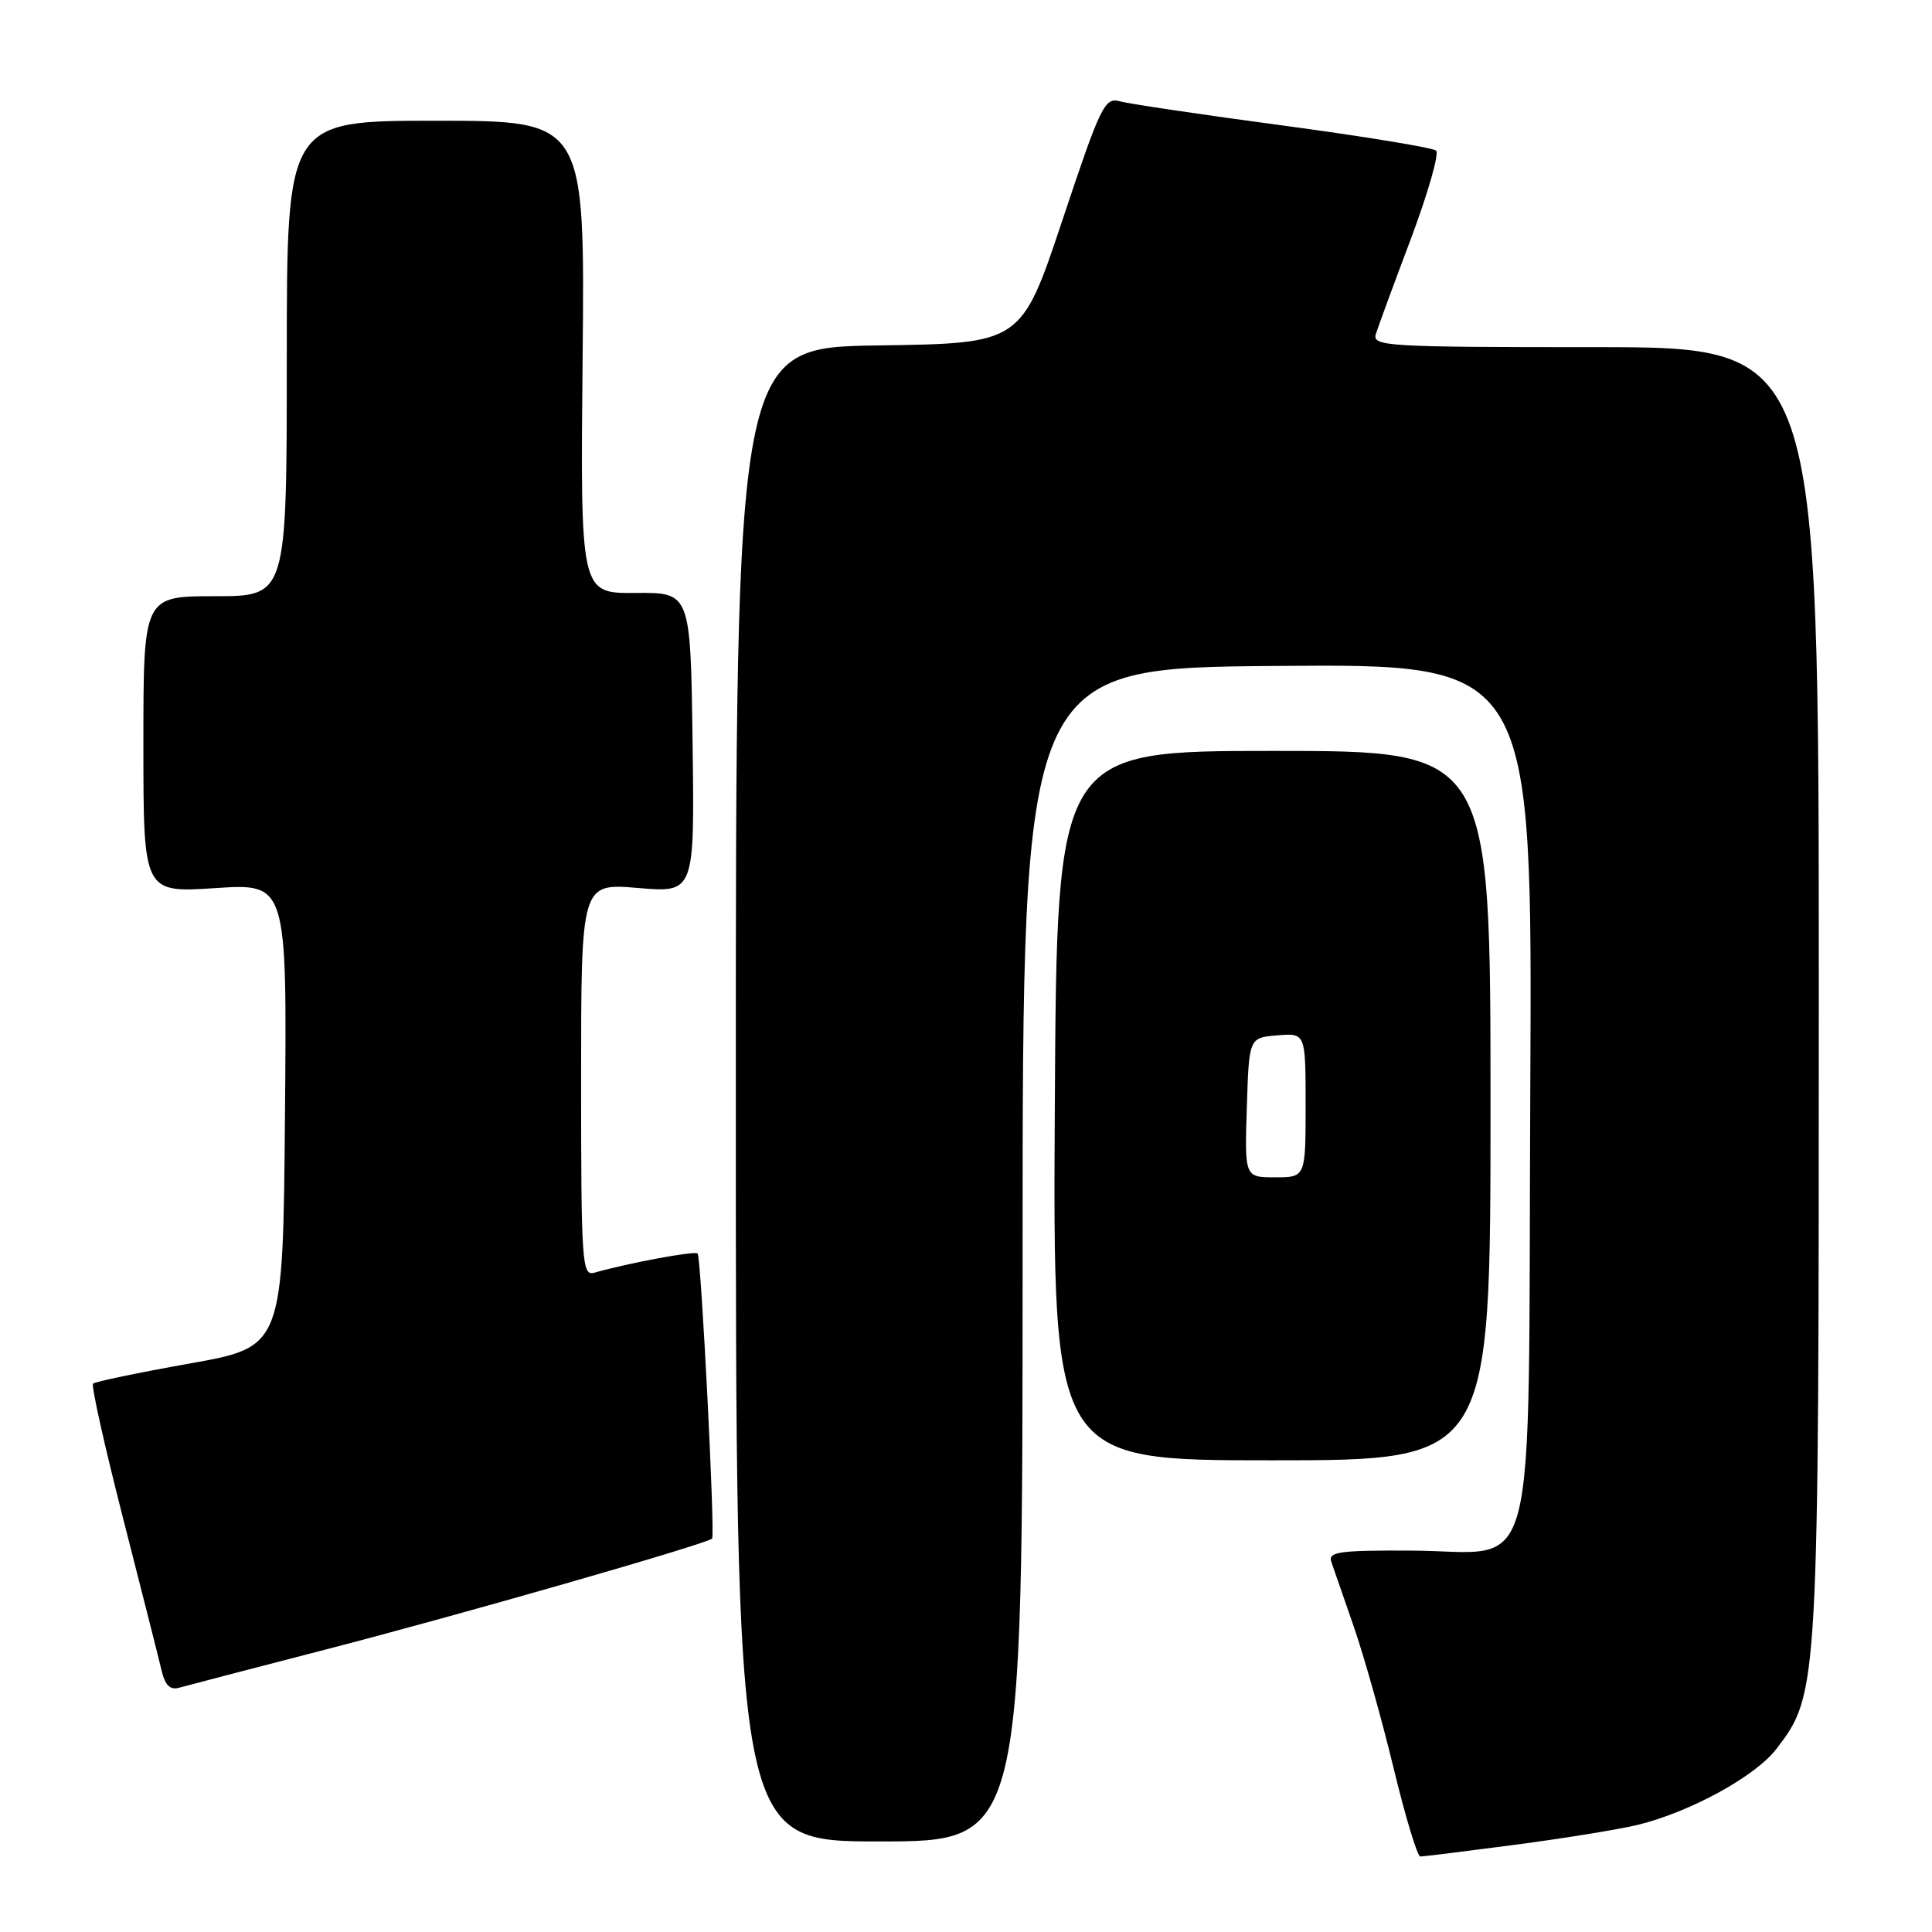 <?xml version="1.0" encoding="UTF-8" standalone="no"?>
<!DOCTYPE svg PUBLIC "-//W3C//DTD SVG 1.1//EN" "http://www.w3.org/Graphics/SVG/1.1/DTD/svg11.dtd" >
<svg xmlns="http://www.w3.org/2000/svg" xmlns:xlink="http://www.w3.org/1999/xlink" version="1.1" viewBox="0 0 256 256">
 <g >
 <path fill="currentColor"
d=" M 200.69 244.45 C 207.17 243.60 214.51 242.41 216.99 241.81 C 224.00 240.09 232.61 235.37 235.39 231.73 C 240.99 224.40 241.00 224.15 241.00 131.29 C 241.00 46.00 241.00 46.00 211.38 46.00 C 183.64 46.00 181.80 45.89 182.31 44.25 C 182.61 43.29 184.71 37.59 186.97 31.59 C 189.22 25.58 190.72 20.35 190.29 19.96 C 189.85 19.57 180.72 18.07 170.00 16.63 C 159.28 15.20 149.54 13.75 148.36 13.42 C 146.38 12.87 145.82 14.03 140.78 29.16 C 135.33 45.50 135.33 45.50 116.42 45.77 C 97.50 46.04 97.50 46.04 97.50 145.02 C 97.50 244.00 97.50 244.00 116.50 244.00 C 135.50 244.00 135.50 244.00 135.50 166.25 C 135.50 88.50 135.50 88.50 169.27 88.24 C 203.05 87.97 203.05 87.97 202.77 144.46 C 202.45 212.04 204.14 205.52 186.90 205.46 C 177.40 205.42 175.95 205.63 176.41 206.96 C 176.70 207.81 178.03 211.65 179.37 215.50 C 180.71 219.35 183.09 227.79 184.65 234.25 C 186.21 240.71 187.81 246.00 188.20 246.00 C 188.58 246.00 194.20 245.30 200.69 244.45 Z  M 43.00 218.61 C 61.01 213.96 93.91 204.51 94.36 203.86 C 94.77 203.27 92.90 166.57 92.44 166.10 C 92.06 165.72 83.32 167.34 78.75 168.64 C 77.12 169.10 77.00 167.42 77.00 143.08 C 77.00 117.03 77.00 117.03 84.52 117.66 C 92.04 118.30 92.04 118.30 91.77 98.40 C 91.50 78.50 91.50 78.50 84.20 78.57 C 76.90 78.63 76.90 78.63 77.20 47.32 C 77.50 16.00 77.50 16.00 57.75 16.00 C 38.00 16.00 38.00 16.00 38.00 47.50 C 38.00 79.00 38.00 79.00 28.50 79.00 C 19.00 79.00 19.00 79.00 19.00 98.65 C 19.00 118.30 19.00 118.30 28.51 117.68 C 38.03 117.05 38.03 117.05 37.76 147.76 C 37.50 178.47 37.50 178.47 25.15 180.67 C 18.36 181.88 12.59 183.08 12.33 183.34 C 12.07 183.60 13.86 191.61 16.30 201.15 C 18.74 210.69 21.04 219.76 21.40 221.31 C 21.88 223.34 22.54 223.98 23.78 223.62 C 24.73 223.35 33.38 221.10 43.00 218.61 Z  M 197.50 146.50 C 197.50 99.50 197.50 99.50 168.77 99.50 C 140.04 99.50 140.04 99.50 139.77 146.50 C 139.50 193.50 139.50 193.50 168.50 193.50 C 197.50 193.50 197.50 193.50 197.50 146.50 Z  M 165.21 146.75 C 165.50 137.50 165.50 137.50 169.25 137.19 C 173.00 136.88 173.00 136.88 173.00 146.44 C 173.00 156.00 173.00 156.00 168.96 156.00 C 164.92 156.00 164.92 156.00 165.21 146.75 Z "/>
</g>
</svg>